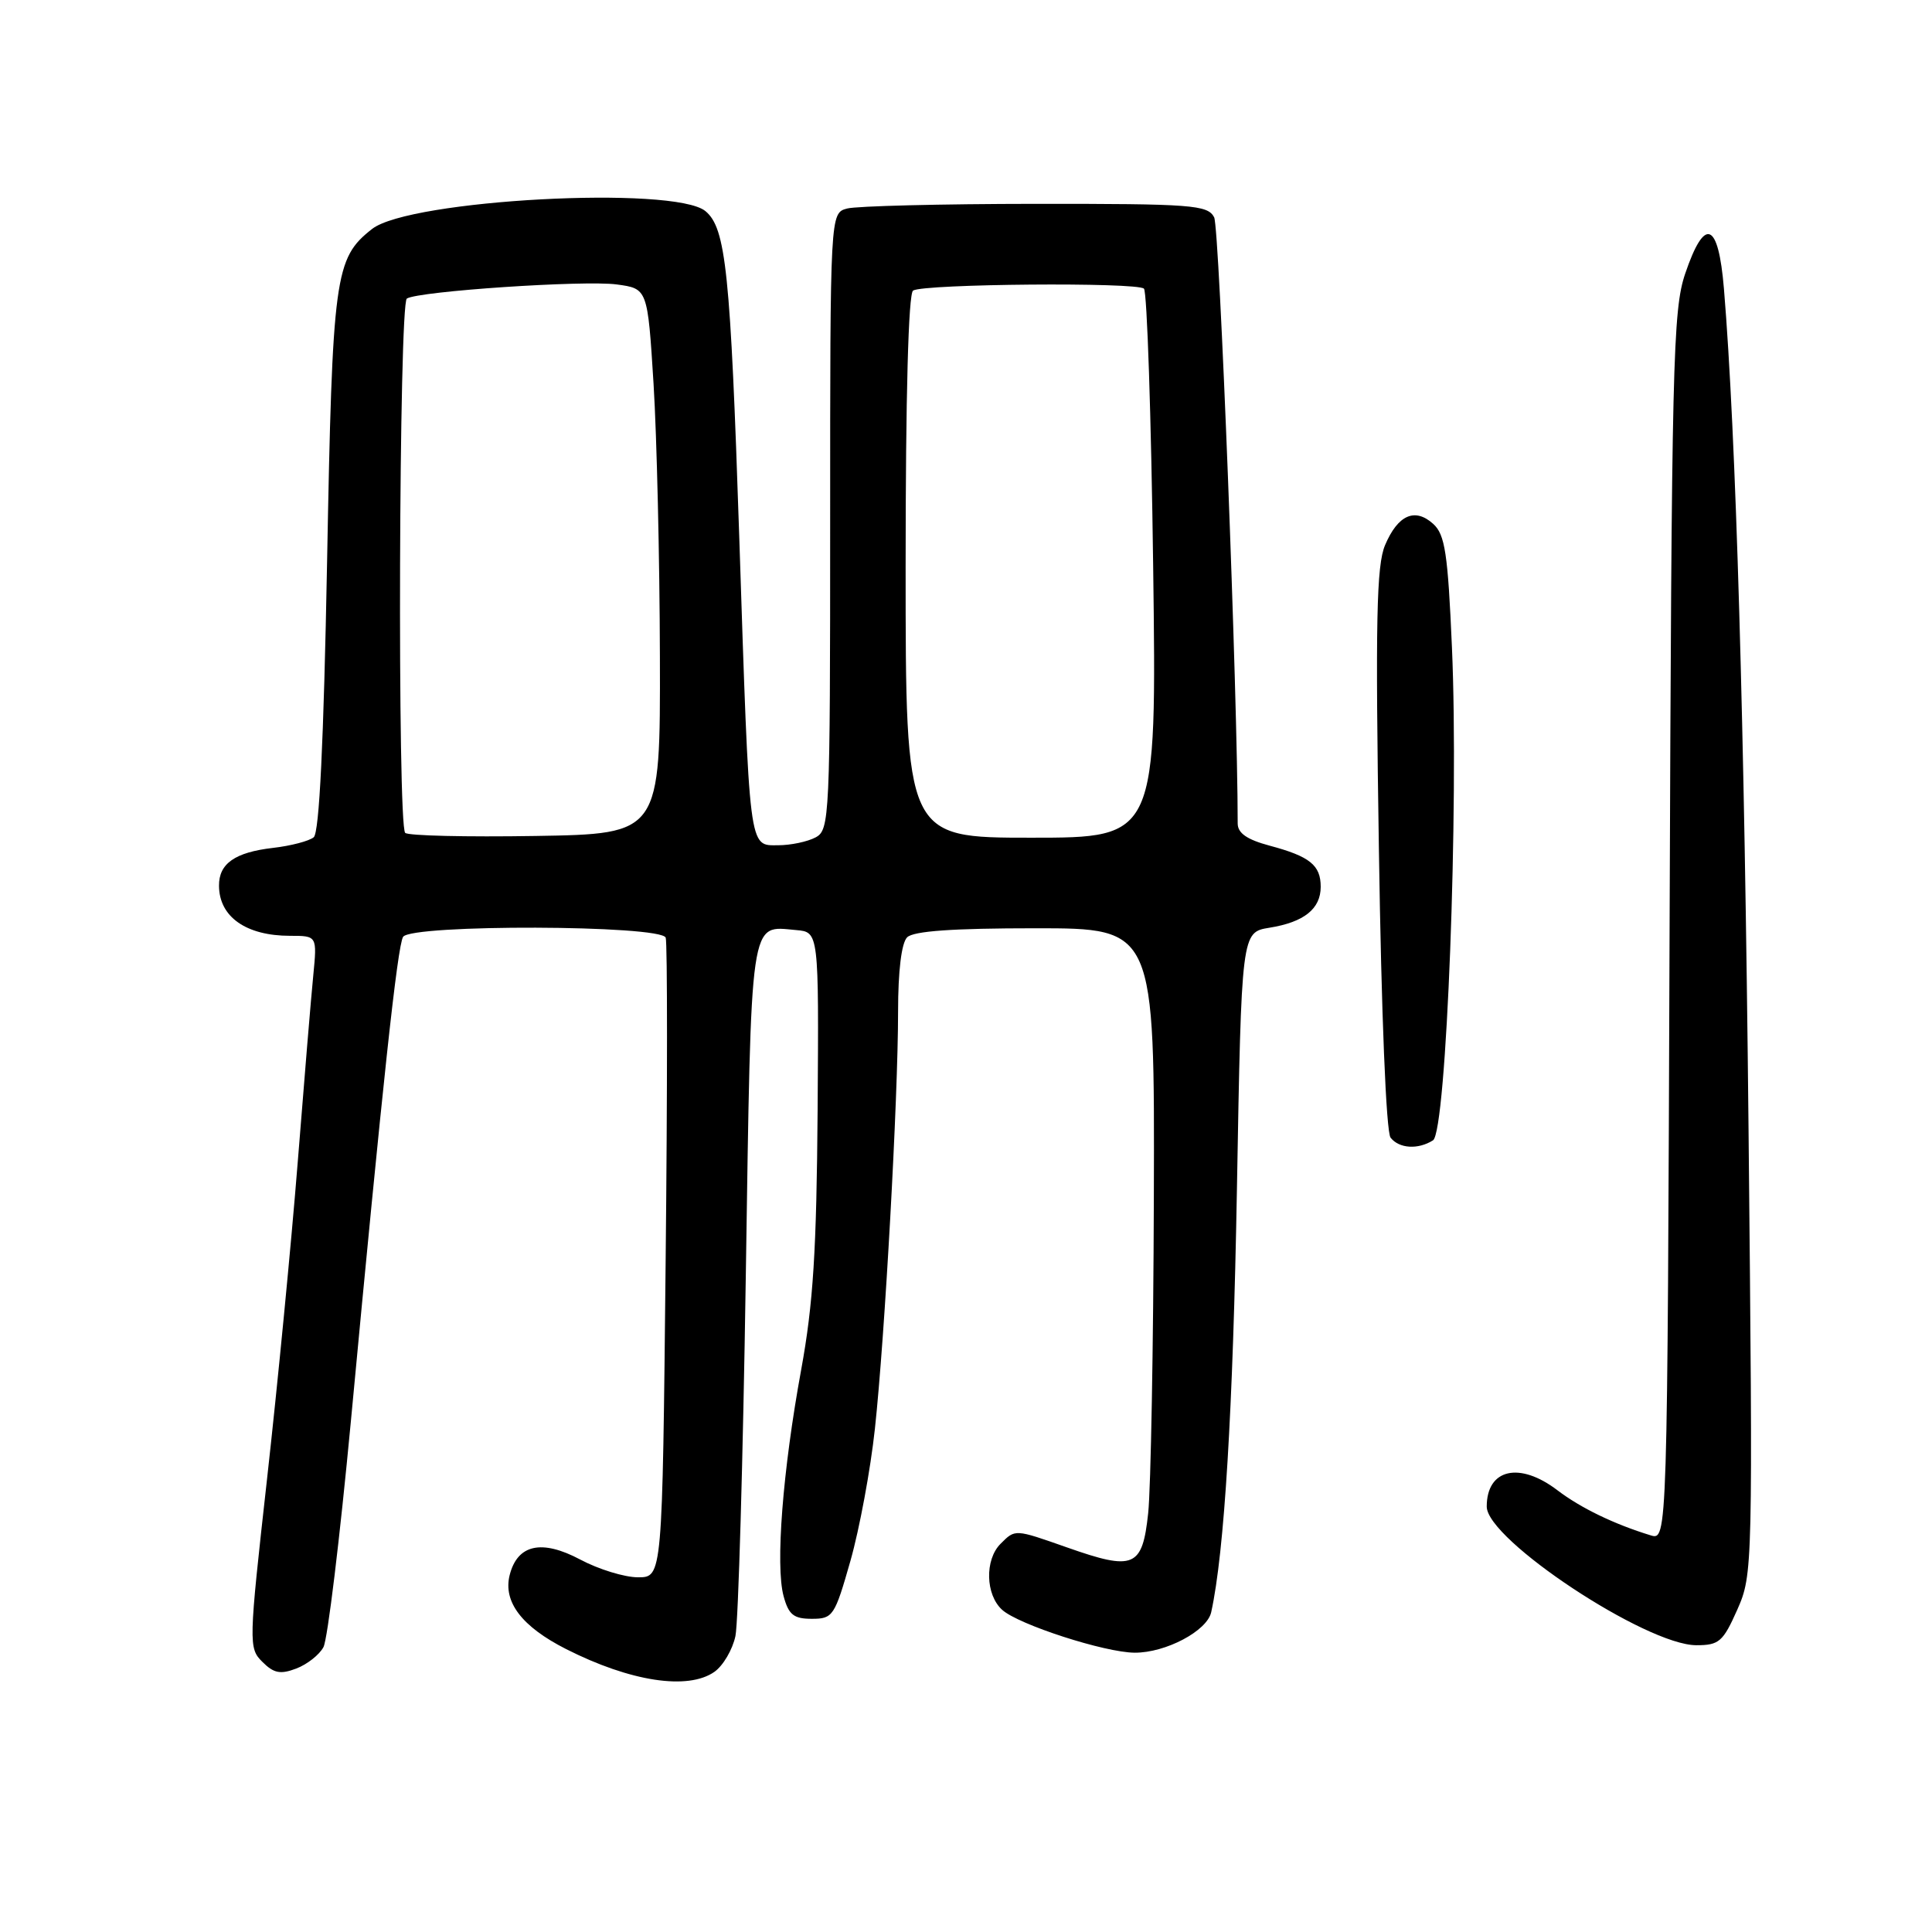 <?xml version="1.0" encoding="UTF-8" standalone="no"?>
<!DOCTYPE svg PUBLIC "-//W3C//DTD SVG 1.1//EN" "http://www.w3.org/Graphics/SVG/1.1/DTD/svg11.dtd" >
<svg xmlns="http://www.w3.org/2000/svg" xmlns:xlink="http://www.w3.org/1999/xlink" version="1.1" viewBox="0 0 256 256">
 <g >
 <path fill="currentColor"
d=" M 94.66 221.53 C 95.82 220.71 97.07 218.58 97.45 216.78 C 97.83 214.97 98.45 193.57 98.82 169.21 C 99.56 120.73 99.28 122.70 105.50 123.24 C 108.50 123.50 108.50 123.50 108.34 147.00 C 108.20 165.72 107.76 172.74 106.16 181.50 C 103.71 194.86 102.73 207.45 103.83 211.50 C 104.50 213.97 105.17 214.50 107.57 214.50 C 110.37 214.50 110.60 214.15 112.69 206.81 C 113.89 202.58 115.35 194.71 115.93 189.31 C 117.25 177.11 119.00 145.55 119.00 134.02 C 119.00 128.65 119.45 124.95 120.20 124.20 C 121.03 123.37 126.24 123.00 137.20 123.00 C 153.00 123.00 153.00 123.00 152.89 158.75 C 152.83 178.41 152.49 197.20 152.14 200.50 C 151.37 207.70 150.27 208.17 141.41 205.05 C 134.41 202.59 134.54 202.60 132.57 204.57 C 130.47 206.68 130.58 211.31 132.79 213.31 C 134.95 215.27 146.40 218.97 150.35 218.99 C 154.46 219.01 159.94 216.11 160.49 213.63 C 162.24 205.68 163.38 186.90 163.90 157.52 C 164.50 123.53 164.50 123.53 168.20 122.93 C 172.80 122.19 175.00 120.43 175.00 117.50 C 175.00 114.64 173.56 113.48 168.25 112.06 C 165.23 111.25 164.00 110.40 164.00 109.11 C 164.00 92.30 161.59 30.10 160.88 28.79 C 160.01 27.15 158.00 27.00 137.21 27.01 C 124.72 27.02 113.49 27.30 112.25 27.63 C 110.00 28.23 110.00 28.23 110.00 69.08 C 110.00 108.44 109.93 109.97 108.07 110.96 C 107.00 111.53 104.77 112.00 103.11 112.00 C 99.18 112.00 99.34 113.25 97.95 71.00 C 96.79 36.05 96.19 30.23 93.48 27.98 C 89.36 24.56 54.26 26.44 49.30 30.34 C 44.35 34.23 44.05 36.41 43.34 74.47 C 42.89 98.40 42.31 110.32 41.57 110.94 C 40.97 111.44 38.54 112.08 36.18 112.35 C 31.14 112.93 28.99 114.43 29.02 117.37 C 29.04 121.49 32.61 124.00 38.44 124.00 C 42.02 124.00 42.02 124.00 41.51 129.25 C 41.22 132.14 40.30 143.28 39.45 154.00 C 38.60 164.72 36.77 183.59 35.39 195.92 C 32.94 217.84 32.93 218.38 34.77 220.21 C 36.28 221.72 37.15 221.89 39.26 221.09 C 40.70 220.54 42.32 219.27 42.86 218.25 C 43.41 217.24 45.03 203.83 46.48 188.46 C 50.70 143.49 52.66 125.37 53.41 124.14 C 54.46 122.45 87.63 122.55 88.21 124.25 C 88.44 124.94 88.44 144.29 88.20 167.25 C 87.77 209.00 87.77 209.00 84.54 209.00 C 82.75 209.00 79.31 207.94 76.89 206.65 C 71.77 203.93 68.56 204.64 67.53 208.72 C 66.65 212.26 69.15 215.54 75.01 218.51 C 83.52 222.82 91.14 223.99 94.66 221.53 Z  M 230.20 213.29 C 232.26 208.63 232.27 207.85 231.69 149.54 C 231.15 95.85 230.03 57.57 228.43 38.25 C 227.69 29.35 225.88 28.65 223.30 36.25 C 221.66 41.08 221.50 47.96 221.23 122.81 C 220.94 204.12 220.94 204.12 218.72 203.44 C 213.88 201.96 209.46 199.82 206.37 197.47 C 201.34 193.63 197.00 194.63 197.00 199.63 C 197.00 204.02 218.14 218.00 224.78 218.00 C 227.79 218.00 228.31 217.54 230.20 213.29 Z  M 189.88 151.10 C 191.67 149.96 193.32 106.98 192.39 85.79 C 191.85 73.31 191.47 70.83 189.91 69.42 C 187.49 67.23 185.23 68.22 183.53 72.23 C 182.39 74.91 182.24 82.23 182.71 112.50 C 183.04 134.46 183.67 150.01 184.26 150.75 C 185.40 152.20 187.90 152.35 189.88 151.10 Z  M 53.69 110.36 C 52.64 109.31 52.86 40.21 53.91 39.56 C 55.48 38.58 77.41 37.11 81.71 37.69 C 85.81 38.24 85.81 38.24 86.60 50.87 C 87.03 57.82 87.41 74.07 87.44 87.00 C 87.50 110.50 87.50 110.50 70.94 110.77 C 61.83 110.92 54.07 110.74 53.69 110.36 Z  M 120.00 75.06 C 120.00 52.37 120.37 38.89 120.99 38.50 C 122.45 37.61 150.69 37.37 151.58 38.25 C 151.99 38.66 152.54 55.20 152.80 75.00 C 153.27 111.00 153.27 111.00 136.64 111.00 C 120.00 111.00 120.00 111.00 120.00 75.06 Z "/>
</g>
</svg>